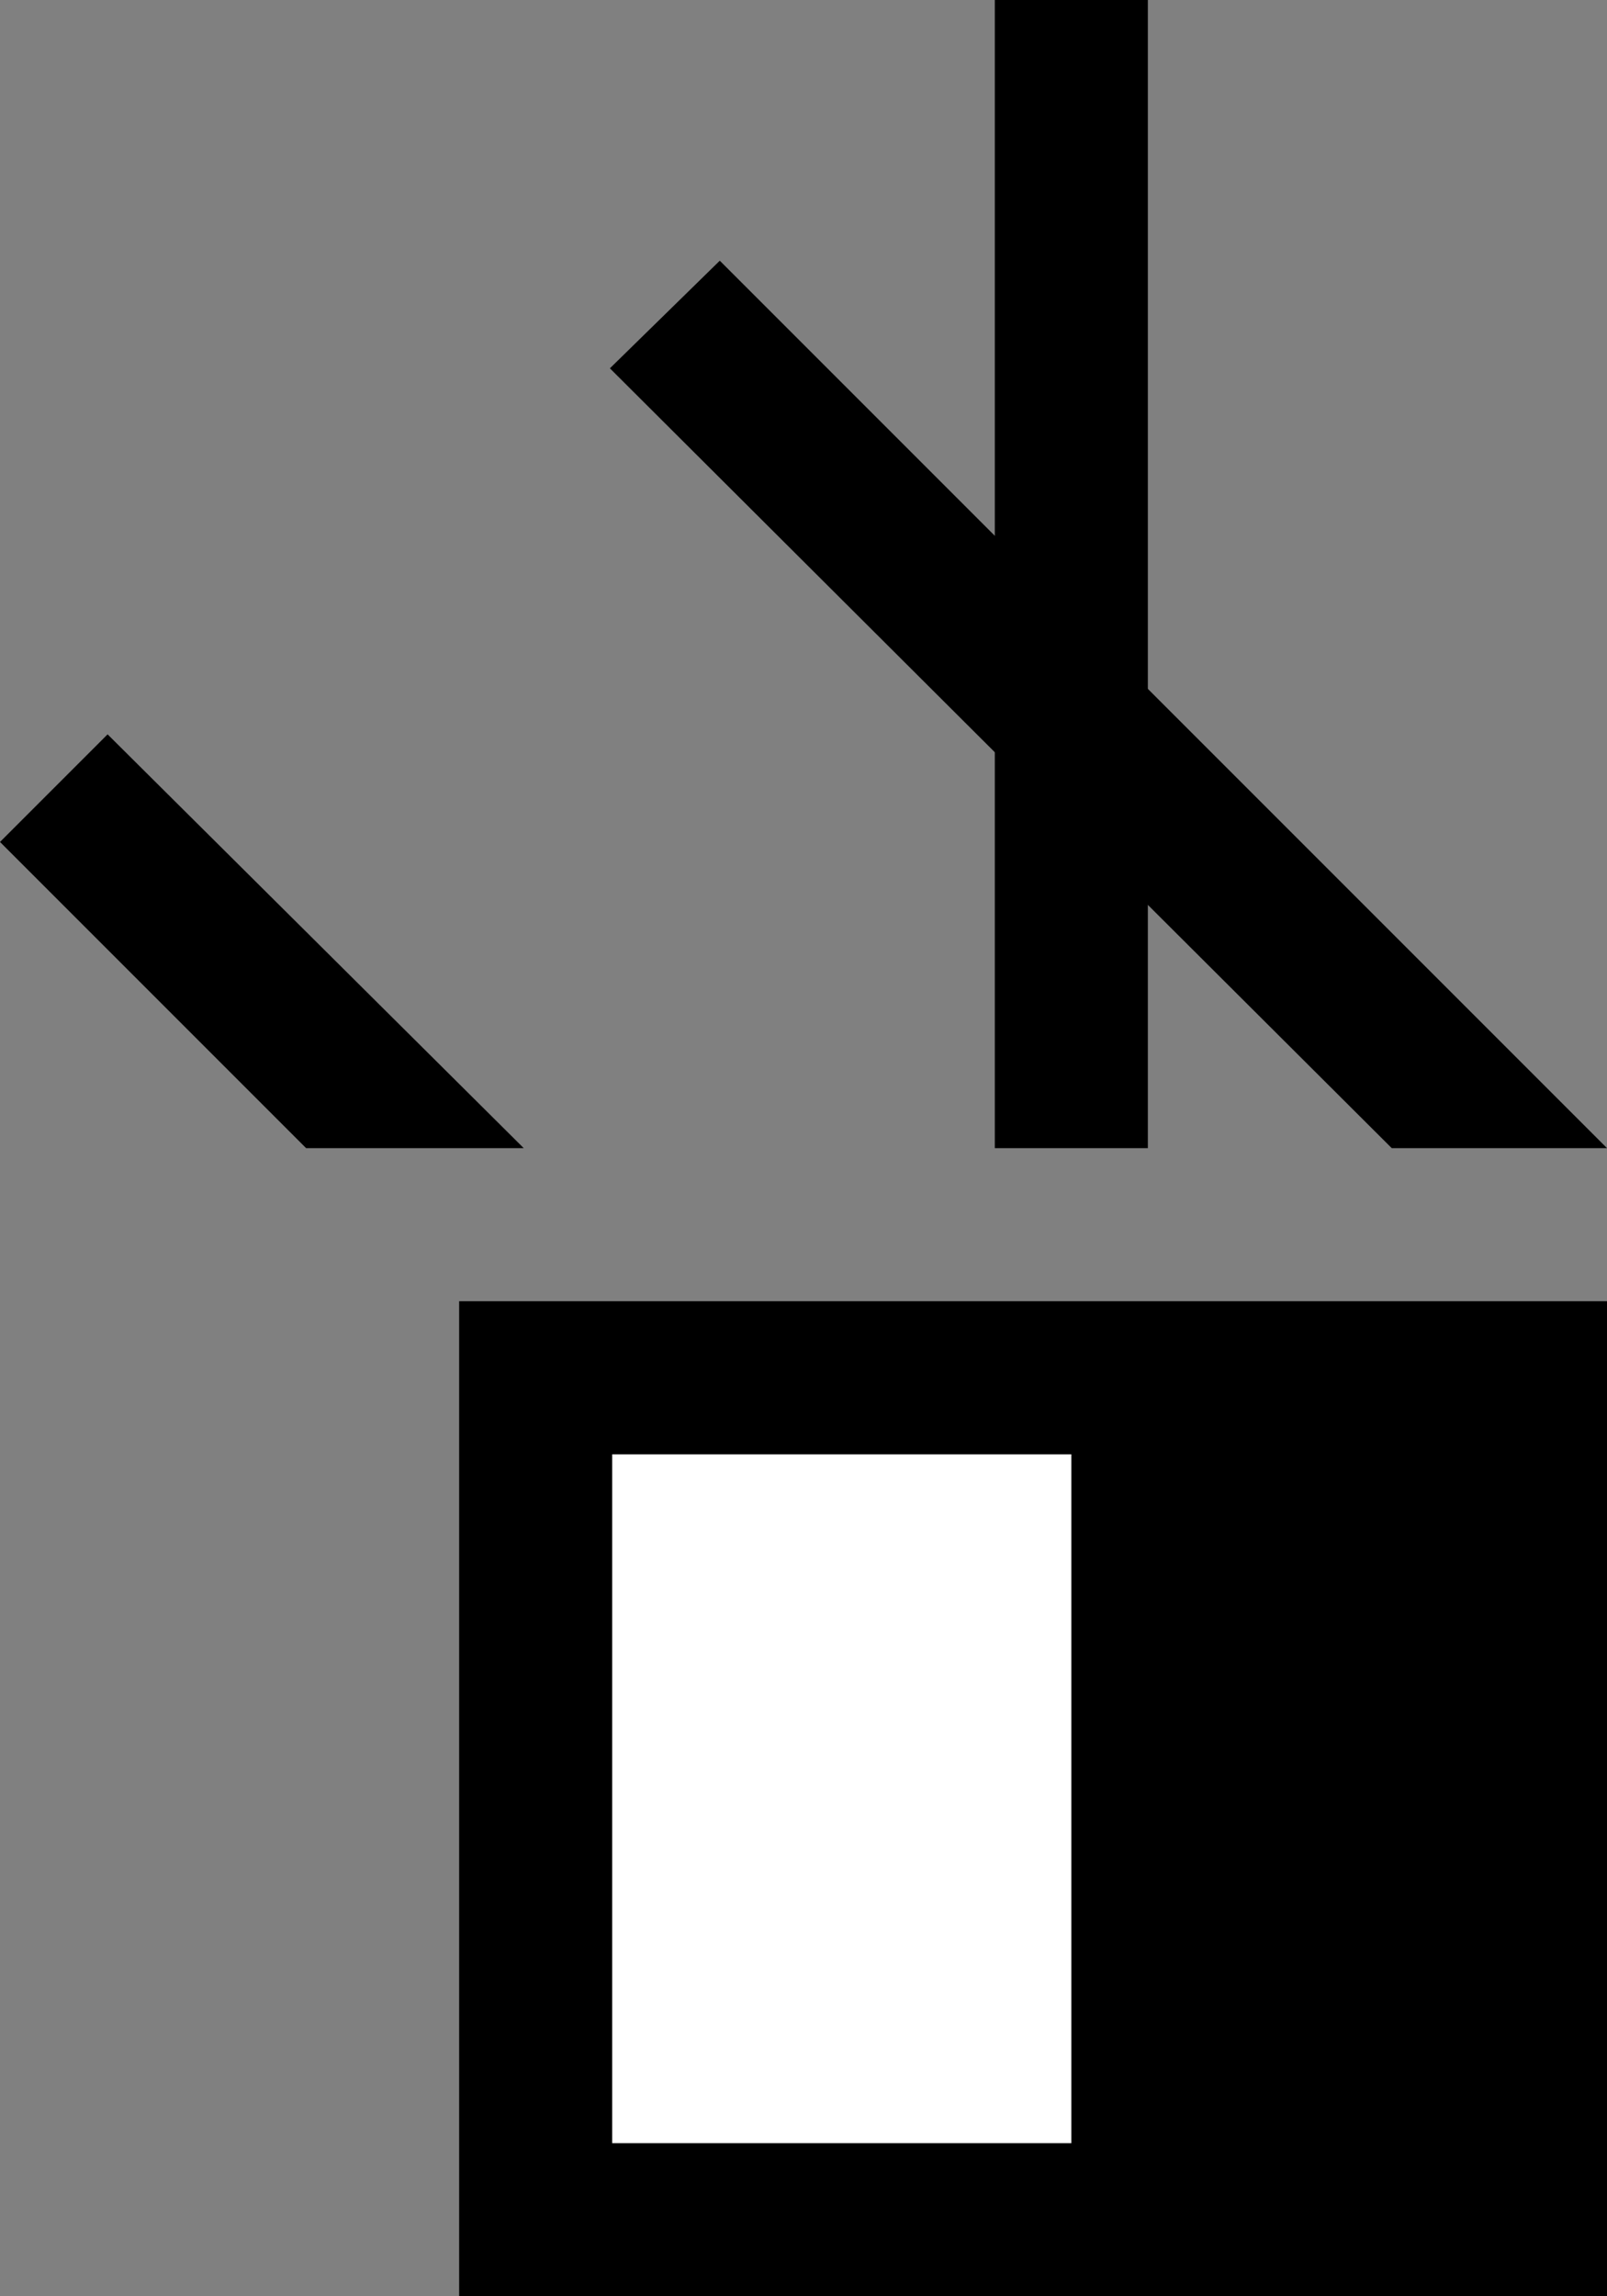 <svg xmlns="http://www.w3.org/2000/svg" width="21" height="30" version="1.0"><rect width="100%" height="100%" fill="#808080" stroke="none"/><path d="M6 17h15v13H6z"/><path fill="#fff" d="M8 19h6v9H8z"/><path d="M9.406 3.406L7.97 4.812 18.187 15H21L9.406 3.406z"/><path d="M13 0v15h2V0h-2zM1.406 9.594L0 11l4 4h2.844L1.406 9.594z"/></svg>